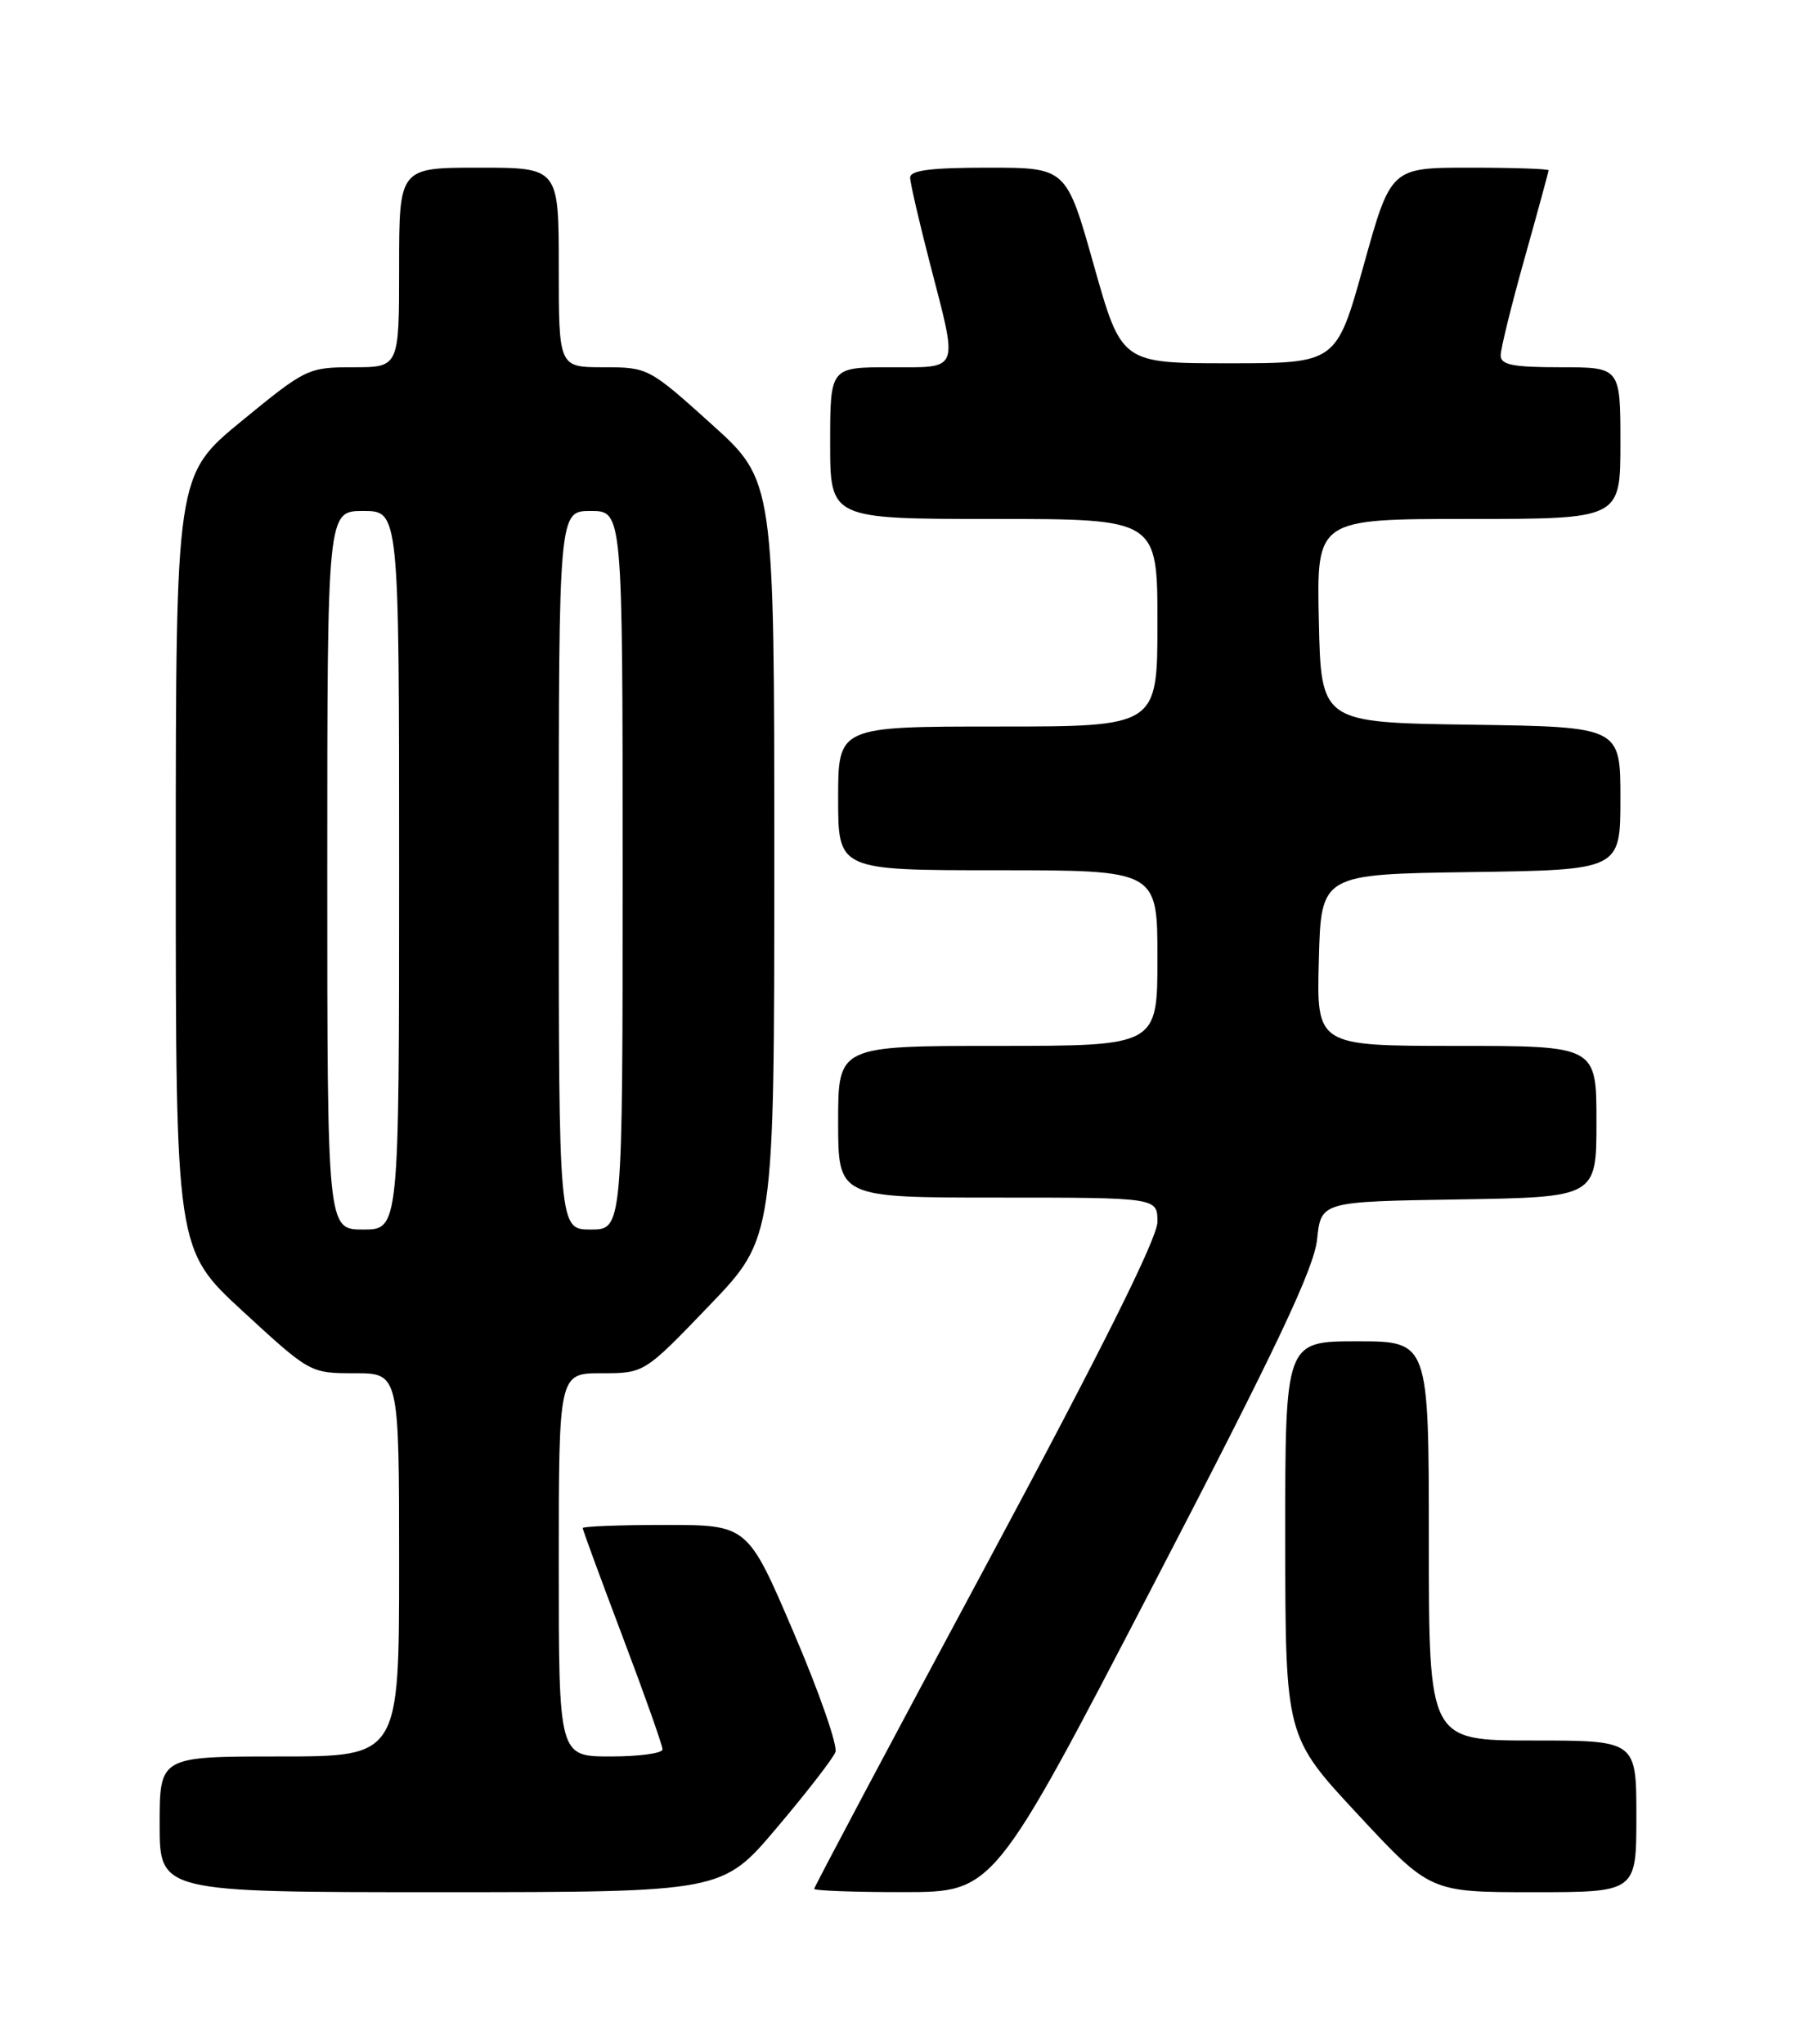 <?xml version="1.0" encoding="UTF-8" standalone="no"?>
<!DOCTYPE svg PUBLIC "-//W3C//DTD SVG 1.1//EN" "http://www.w3.org/Graphics/SVG/1.1/DTD/svg11.dtd" >
<svg xmlns="http://www.w3.org/2000/svg" xmlns:xlink="http://www.w3.org/1999/xlink" version="1.1" viewBox="0 0 226 256">
 <g >
 <path fill="currentColor"
d=" M 97.30 228.95 C 101.04 224.53 104.35 220.26 104.66 219.45 C 104.96 218.65 102.62 211.92 99.44 204.50 C 93.67 191.00 93.67 191.00 83.34 191.00 C 77.65 191.00 73.00 191.18 73.00 191.39 C 73.00 191.61 75.25 197.73 78.00 205.00 C 80.75 212.27 83.00 218.62 83.00 219.11 C 83.00 219.60 80.08 220.00 76.50 220.00 C 70.00 220.00 70.00 220.00 70.00 196.00 C 70.00 172.00 70.00 172.00 75.36 172.00 C 80.72 172.00 80.72 172.00 88.86 163.52 C 97.00 155.05 97.00 155.05 97.00 107.63 C 97.00 60.21 97.00 60.21 89.12 53.11 C 81.32 46.08 81.17 46.00 75.62 46.00 C 70.00 46.00 70.00 46.00 70.00 33.50 C 70.00 21.00 70.00 21.00 60.00 21.00 C 50.00 21.00 50.00 21.00 50.00 33.50 C 50.00 46.00 50.00 46.00 44.24 46.00 C 38.61 46.00 38.30 46.15 30.25 52.75 C 22.03 59.50 22.03 59.50 22.02 108.00 C 22.02 156.50 22.02 156.50 30.43 164.25 C 38.83 171.98 38.86 172.00 44.43 172.00 C 50.00 172.00 50.00 172.00 50.00 196.00 C 50.00 220.00 50.00 220.00 35.00 220.00 C 20.00 220.00 20.00 220.00 20.00 228.50 C 20.00 237.00 20.00 237.00 55.25 237.00 C 90.50 236.99 90.50 236.99 97.30 228.95 Z  M 144.50 198.48 C 159.93 168.79 164.61 158.90 165.00 155.24 C 165.50 150.50 165.50 150.50 182.75 150.23 C 200.00 149.95 200.00 149.95 200.00 140.48 C 200.00 131.00 200.00 131.00 182.47 131.00 C 164.93 131.00 164.93 131.00 165.22 120.25 C 165.50 109.50 165.50 109.50 184.25 109.23 C 203.00 108.96 203.00 108.96 203.00 100.00 C 203.00 91.04 203.00 91.04 184.25 90.77 C 165.50 90.50 165.50 90.50 165.22 77.75 C 164.94 65.00 164.94 65.00 183.97 65.00 C 203.00 65.00 203.00 65.00 203.00 55.50 C 203.00 46.00 203.00 46.00 195.50 46.00 C 189.52 46.00 188.00 45.70 188.00 44.51 C 188.00 43.69 189.35 38.21 191.00 32.34 C 192.65 26.46 194.00 21.51 194.00 21.33 C 194.00 21.15 189.55 21.00 184.12 21.00 C 174.24 21.00 174.24 21.00 170.83 33.25 C 167.42 45.50 167.42 45.50 153.96 45.50 C 140.50 45.50 140.50 45.50 137.04 33.25 C 133.59 21.00 133.59 21.00 123.79 21.00 C 116.61 21.00 114.01 21.33 114.02 22.25 C 114.03 22.94 115.15 27.77 116.50 33.00 C 120.06 46.74 120.34 46.00 111.50 46.00 C 104.00 46.00 104.00 46.00 104.00 55.50 C 104.00 65.00 104.00 65.00 124.50 65.00 C 145.00 65.00 145.00 65.00 145.00 78.00 C 145.00 91.00 145.00 91.00 125.00 91.00 C 105.00 91.00 105.00 91.00 105.00 100.00 C 105.00 109.00 105.00 109.00 125.00 109.00 C 145.00 109.00 145.00 109.00 145.00 120.00 C 145.00 131.00 145.00 131.00 125.00 131.00 C 105.00 131.00 105.00 131.00 105.00 140.50 C 105.00 150.00 105.00 150.00 125.00 150.00 C 145.00 150.00 145.00 150.00 145.00 153.04 C 145.00 155.08 137.99 169.13 123.50 196.12 C 111.67 218.14 102.00 236.35 102.00 236.58 C 102.00 236.81 107.06 237.00 113.25 236.99 C 124.50 236.98 124.50 236.98 144.50 198.48 Z  M 205.00 227.50 C 205.00 218.00 205.00 218.00 192.00 218.00 C 179.00 218.00 179.00 218.00 179.00 193.00 C 179.00 168.00 179.00 168.00 170.00 168.00 C 161.00 168.00 161.00 168.00 161.01 192.75 C 161.03 217.50 161.03 217.50 170.10 227.25 C 179.17 237.00 179.17 237.00 192.08 237.00 C 205.00 237.00 205.00 237.00 205.00 227.50 Z  M 41.00 109.00 C 41.00 64.00 41.00 64.00 45.50 64.00 C 50.00 64.00 50.00 64.00 50.00 109.00 C 50.00 154.00 50.00 154.00 45.50 154.00 C 41.00 154.00 41.00 154.00 41.00 109.00 Z  M 70.00 109.00 C 70.00 64.00 70.00 64.00 74.00 64.00 C 78.00 64.00 78.00 64.00 78.00 109.00 C 78.00 154.00 78.00 154.00 74.00 154.00 C 70.00 154.00 70.00 154.00 70.00 109.00 Z "/>
</g>
</svg>